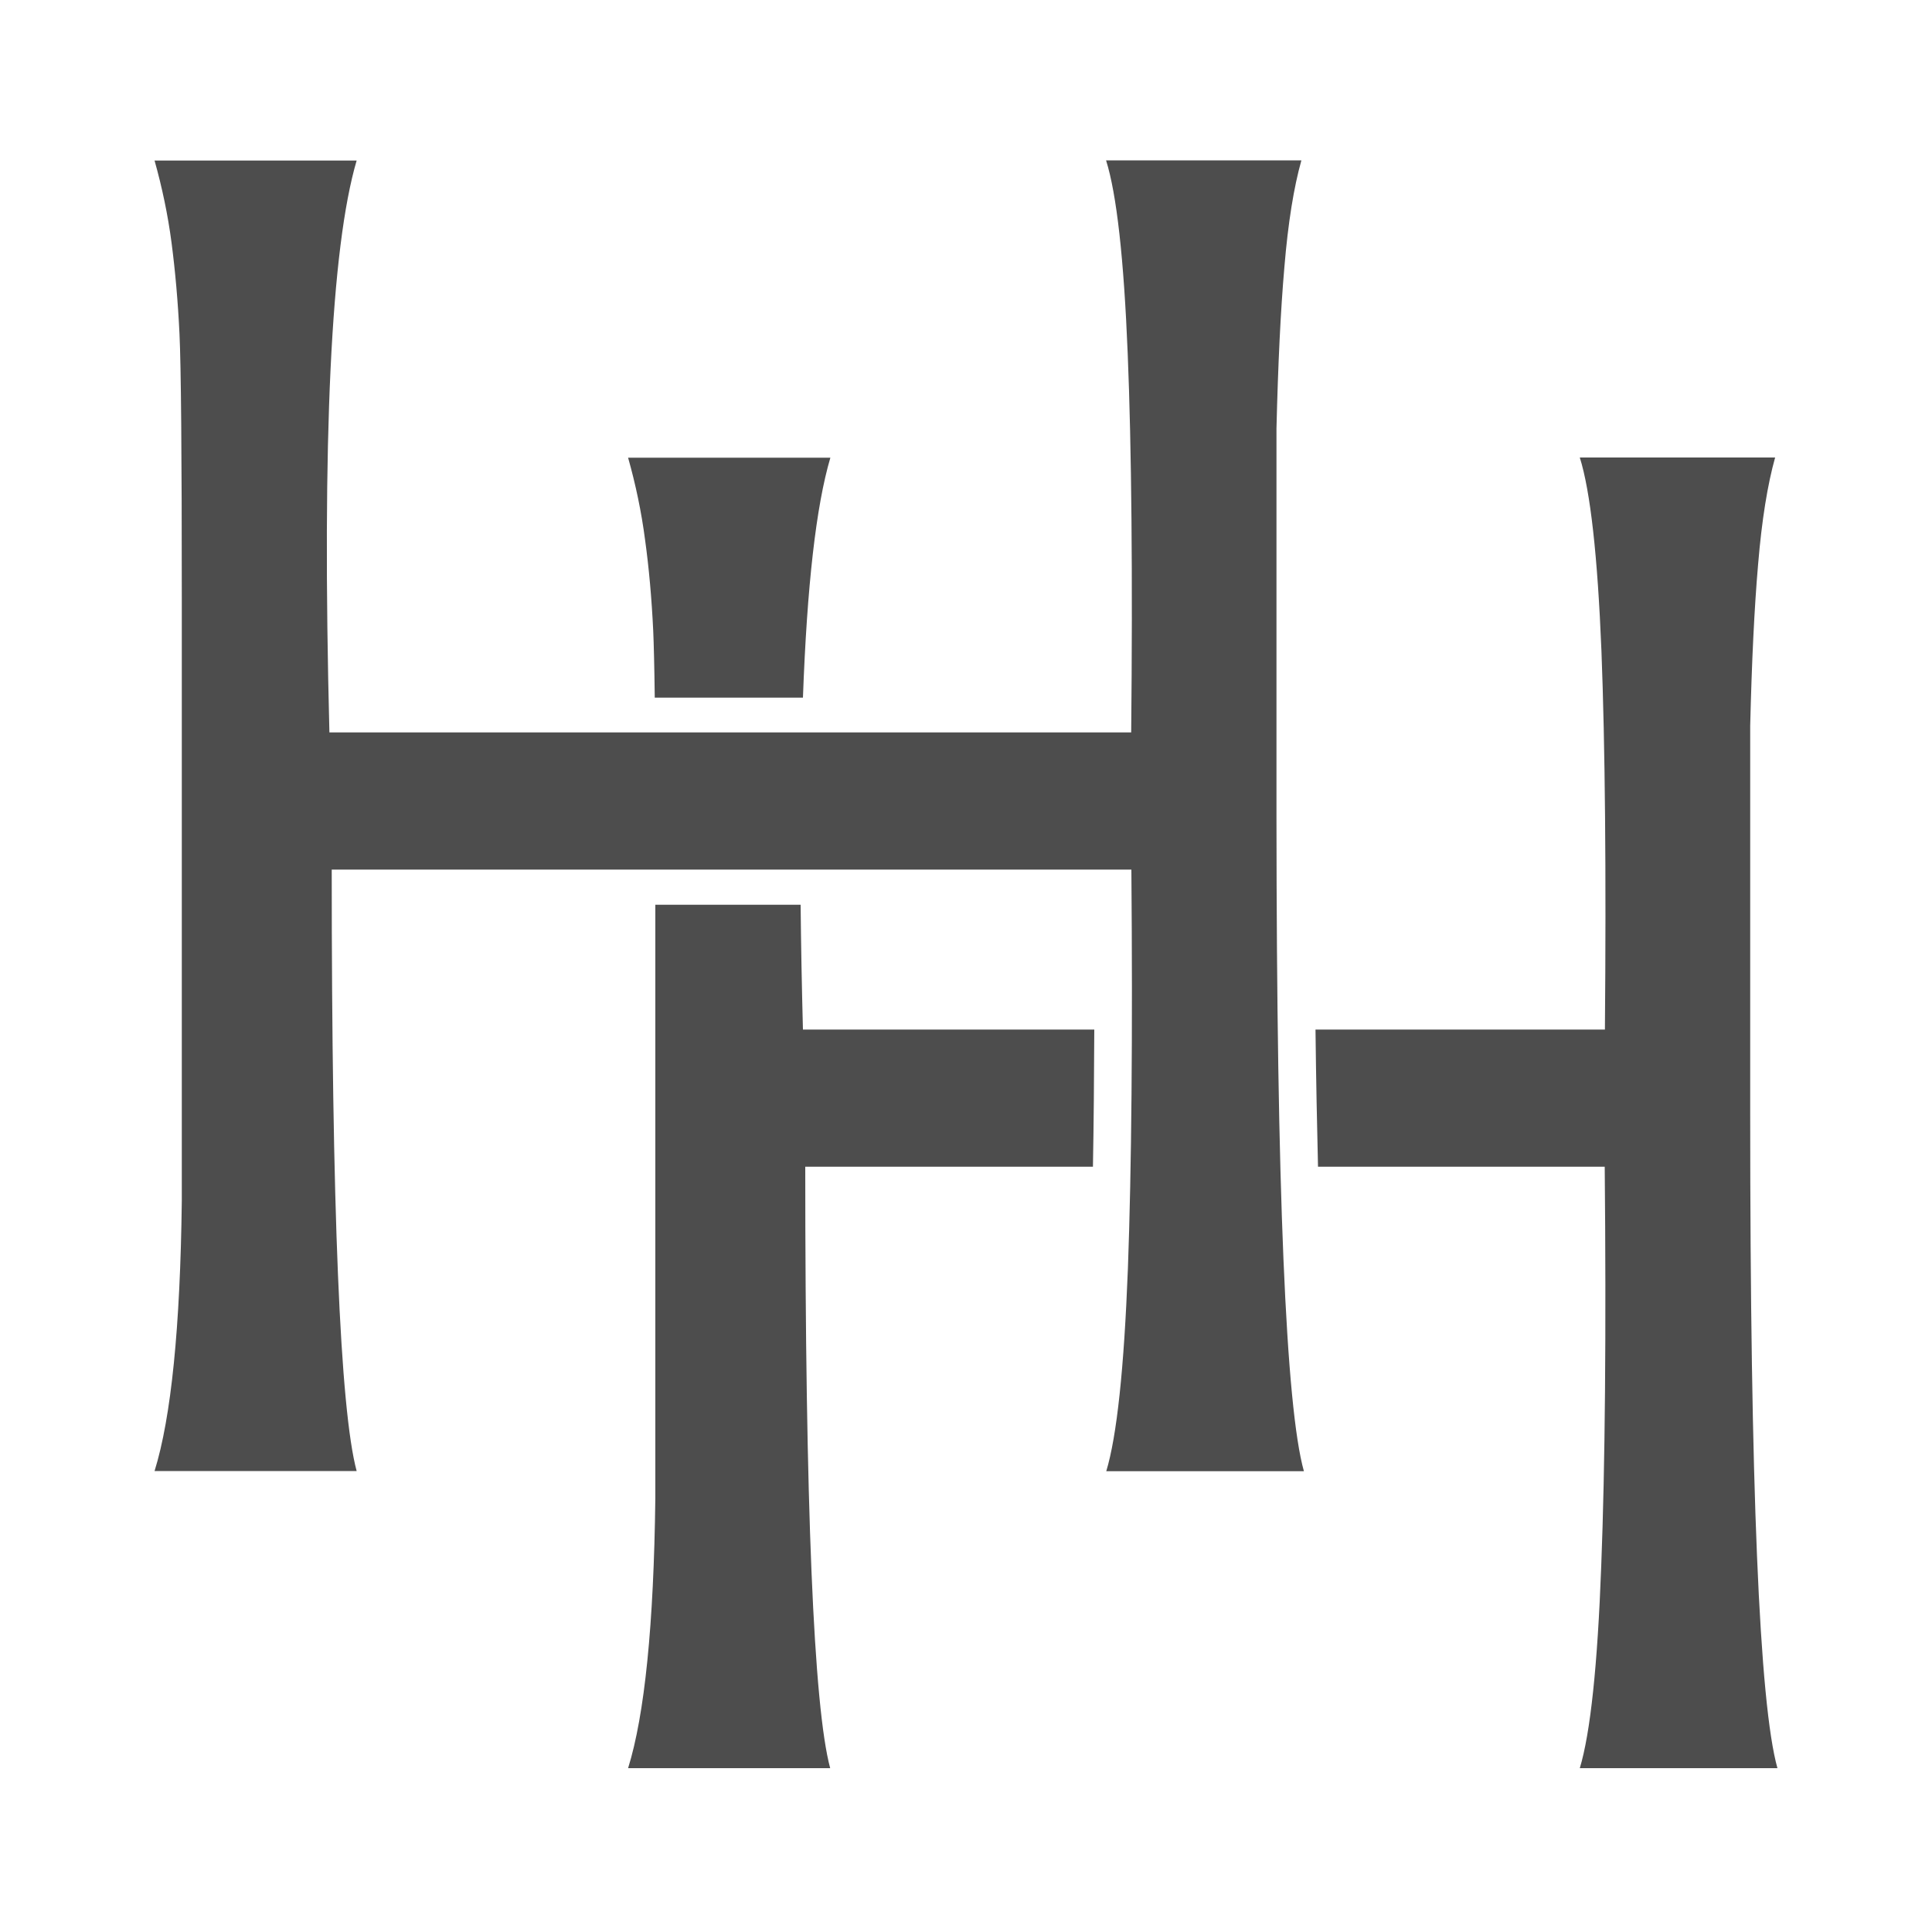 <?xml version="1.0" encoding="utf-8"?>
<!-- Generator: Adobe Illustrator 24.0.2, SVG Export Plug-In . SVG Version: 6.00 Build 0)  -->
<svg version="1.1" id="logo" xmlns="http://www.w3.org/2000/svg" xmlns:xlink="http://www.w3.org/1999/xlink" x="0px" y="0px"
	 viewBox="0 0 100 100" style="enable-background:new 0 0 100 100;" xml:space="preserve">
<style type="text/css">
	.st0{fill:#4D4D4D;}
</style>
<g>
	<path class="st0" d="M67.49,76.15H57.26c0.55-1.82,0.92-5.31,1.12-10.49c0.19-5.17,0.25-12.05,0.18-20.65H17.17
		c0,17.55,0.43,27.93,1.29,31.13H8c0.86-2.77,1.33-7.43,1.41-13.98c0-13.4,0-23.81,0-31.24c0-7.43-0.04-11.98-0.12-13.65
		c-0.08-1.67-0.22-3.24-0.41-4.7C8.69,11.12,8.39,9.7,8,8.31h10.46c-1.33,4.52-1.8,14.38-1.41,29.6h41.5
		c0.08-8.16,0.02-14.69-0.18-19.61c-0.2-4.92-0.57-8.25-1.12-10h10.11c-0.39,1.38-0.69,3.22-0.88,5.52
		c-0.2,2.29-0.33,5.08-0.41,8.36v20.1C66.08,61.51,66.55,72.8,67.49,76.15z"/>
</g>
<path class="st0" d="M33.81,32.64c0.03,0.68,0.06,1.84,0.08,3.47h7.67c0.21-5.78,0.68-9.92,1.42-12.42H32.51
	c0.39,1.38,0.69,2.8,0.88,4.26C33.59,29.4,33.73,30.97,33.81,32.64z"/>
<path class="st0" d="M56.57,60.39c0.04-2.16,0.06-4.53,0.07-7.1H41.56c-0.06-2.27-0.1-4.43-0.12-6.46h-7.52c0,7.39,0,17.63,0,30.71
	c-0.08,6.55-0.55,11.22-1.41,13.98h10.46c-0.86-3.2-1.29-13.58-1.29-31.13H56.57z"/>
<path class="st0" d="M81.77,91.52H92c-0.94-3.35-1.41-14.64-1.41-33.86v-20.1c0.08-3.28,0.21-6.06,0.41-8.36
	c0.19-2.29,0.49-4.13,0.88-5.52H81.77c0.55,1.75,0.92,5.08,1.12,10c0.19,4.92,0.25,11.45,0.18,19.61H68.09
	c0.03,2.65,0.08,5.01,0.13,7.1h14.84c0.08,8.59,0.02,15.48-0.18,20.65C82.69,86.2,82.32,89.7,81.77,91.52z"/>
</svg>
